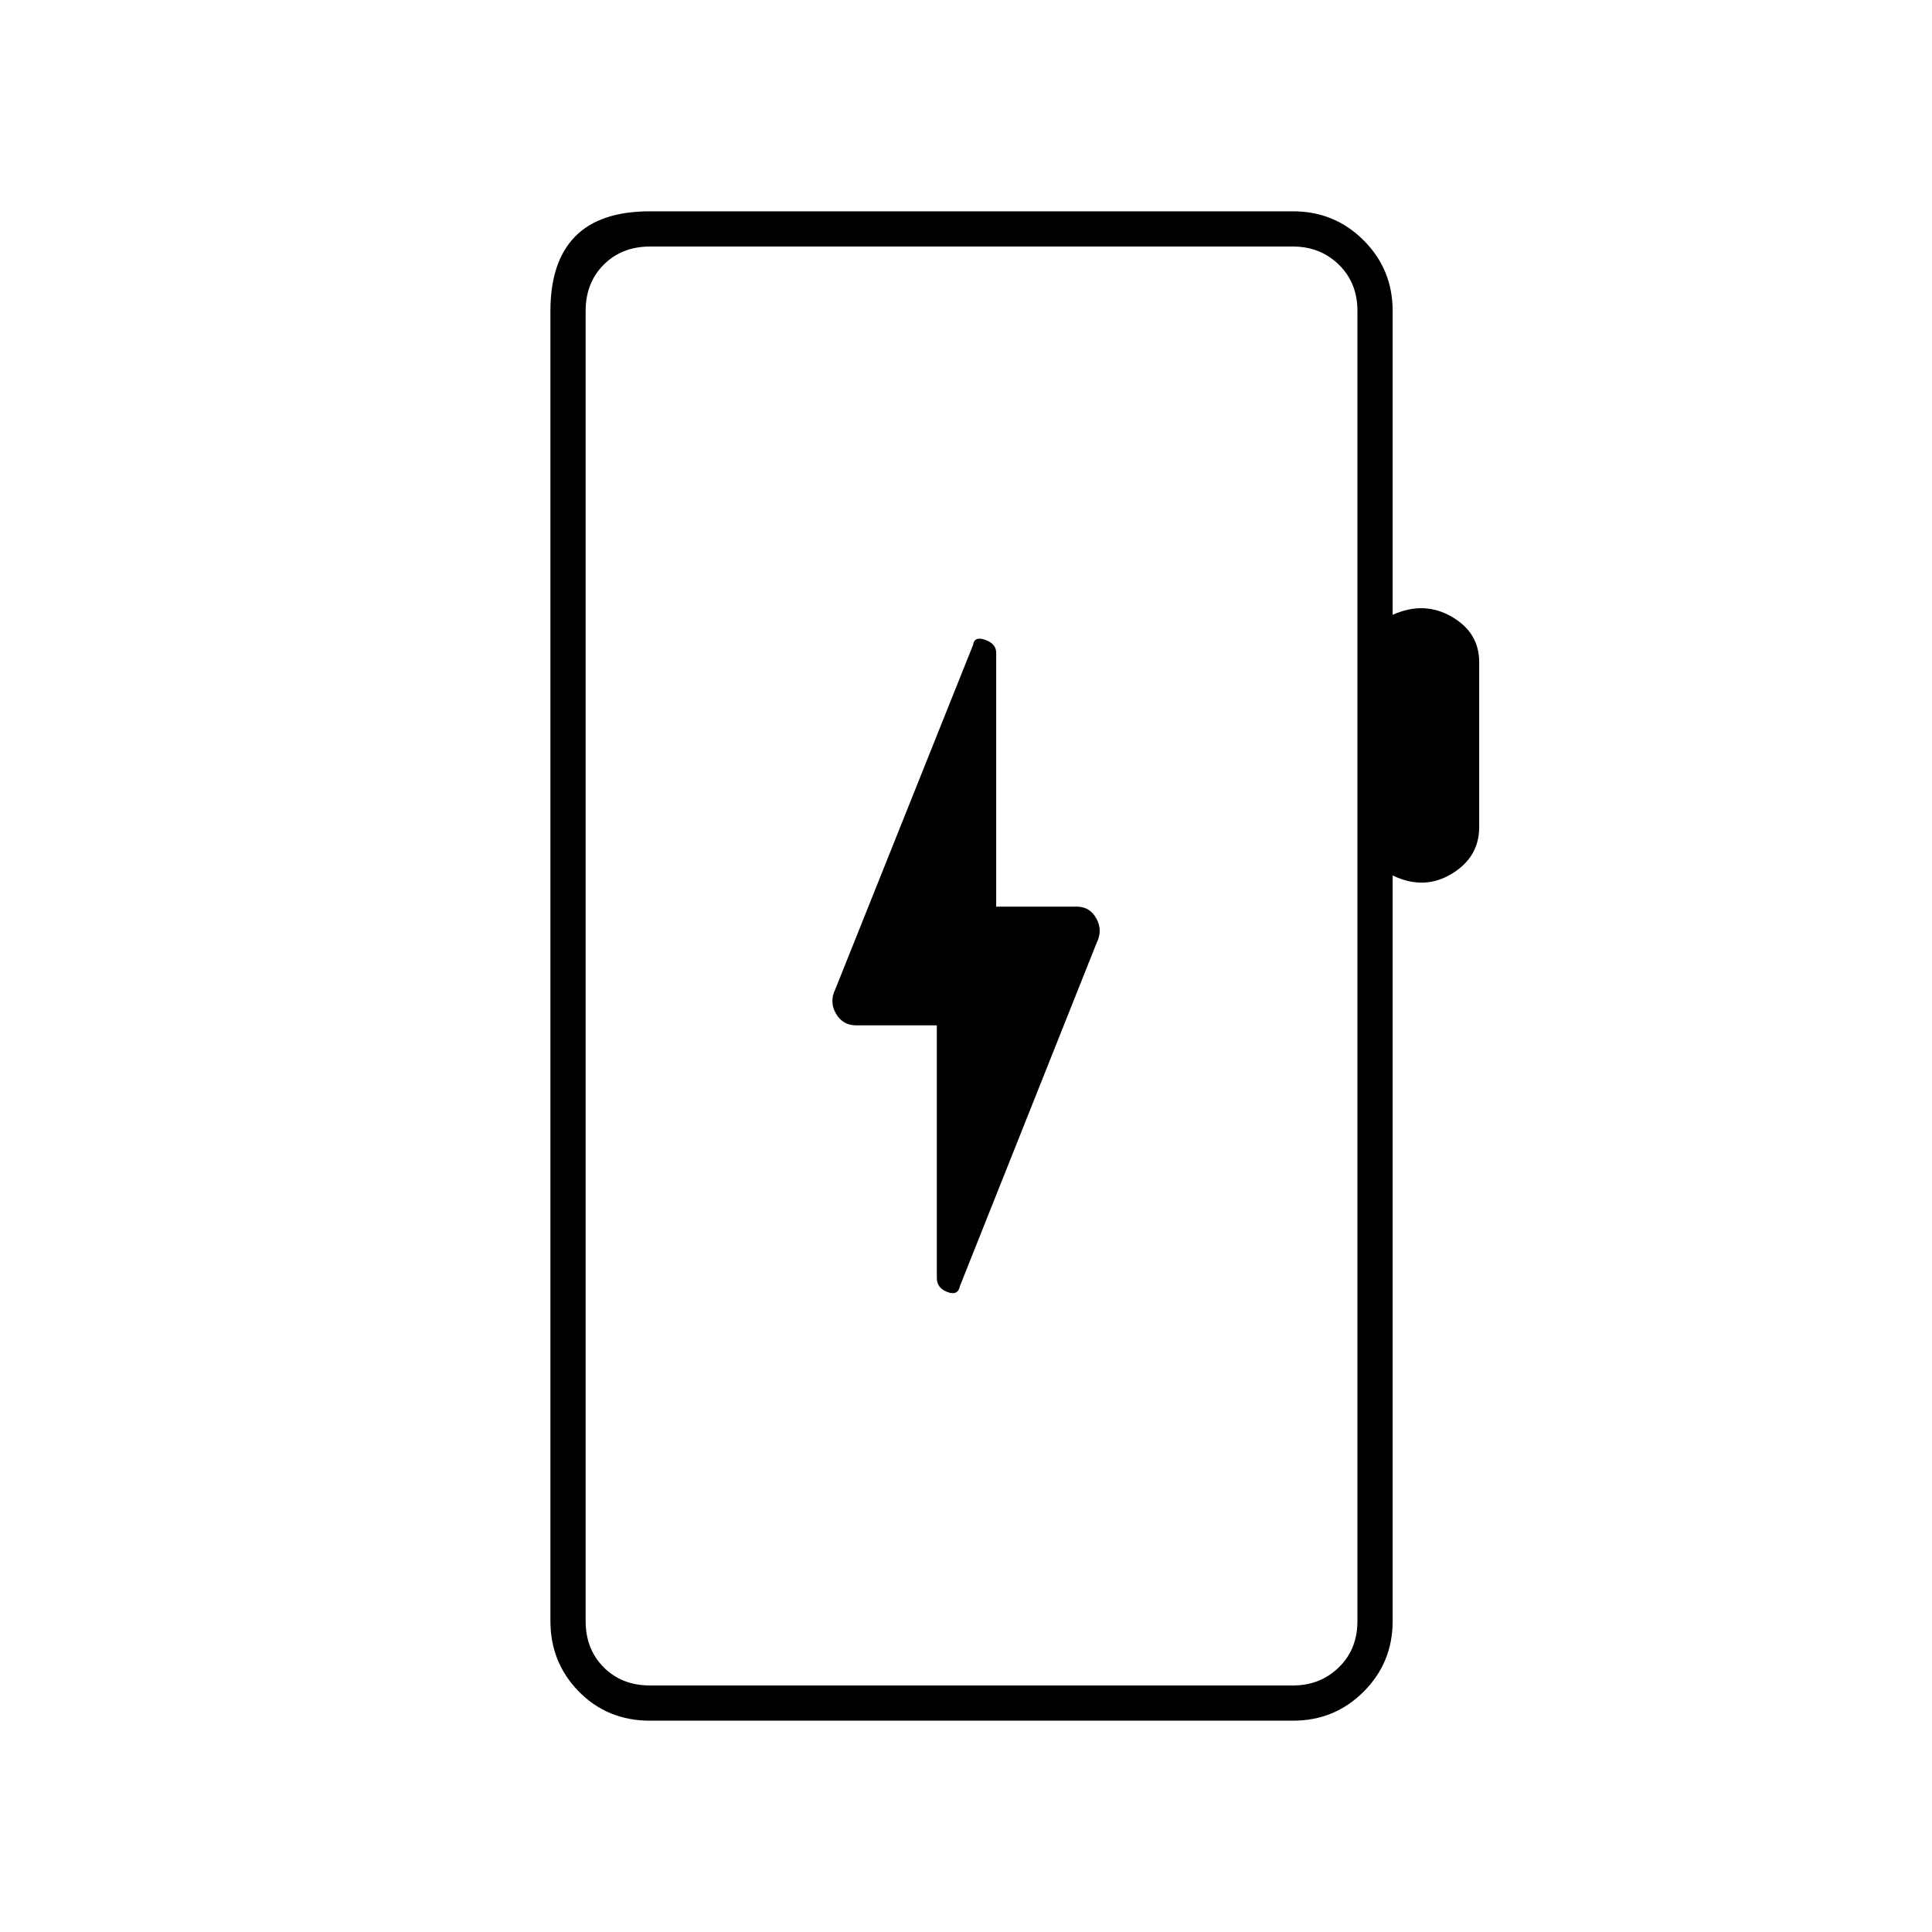 <svg xmlns="http://www.w3.org/2000/svg" height="20" viewBox="0 -960 960 960" width="20"><path d="M323-105q-21.14 0-35.32-14.42-14.18-14.41-14.18-35.08v-651q0-24.44 12.27-36.97Q298.03-855 323-855h319.5q20.67 0 35.08 14.42Q692-826.17 692-805.5v151q15.5-7 29.25.89T735-631.02v81.98q0 15.04-13.75 23.29T692-525v370.5q0 20.67-14.42 35.08Q663.17-105 642.5-105H323Zm0-17.5h319.5q13.5 0 22.75-9t9.25-23v-651q0-14-9.25-23t-22.75-9H323q-14 0-23 9t-9 23v651q0 14 9 23t23 9Zm-32 0v-715 715Zm174.5-328V-325q0 5 5.25 7t6.25-3l67.97-170.61q3.03-6.17-.21-12.03-3.24-5.86-9.76-5.86h-40v-126.1q0-4.54-5.45-6.47-5.44-1.93-6.05 2.57l-68.45 171.08q-3.05 6.2.32 12.06 3.37 5.86 10.13 5.86h40Z"/></svg>
